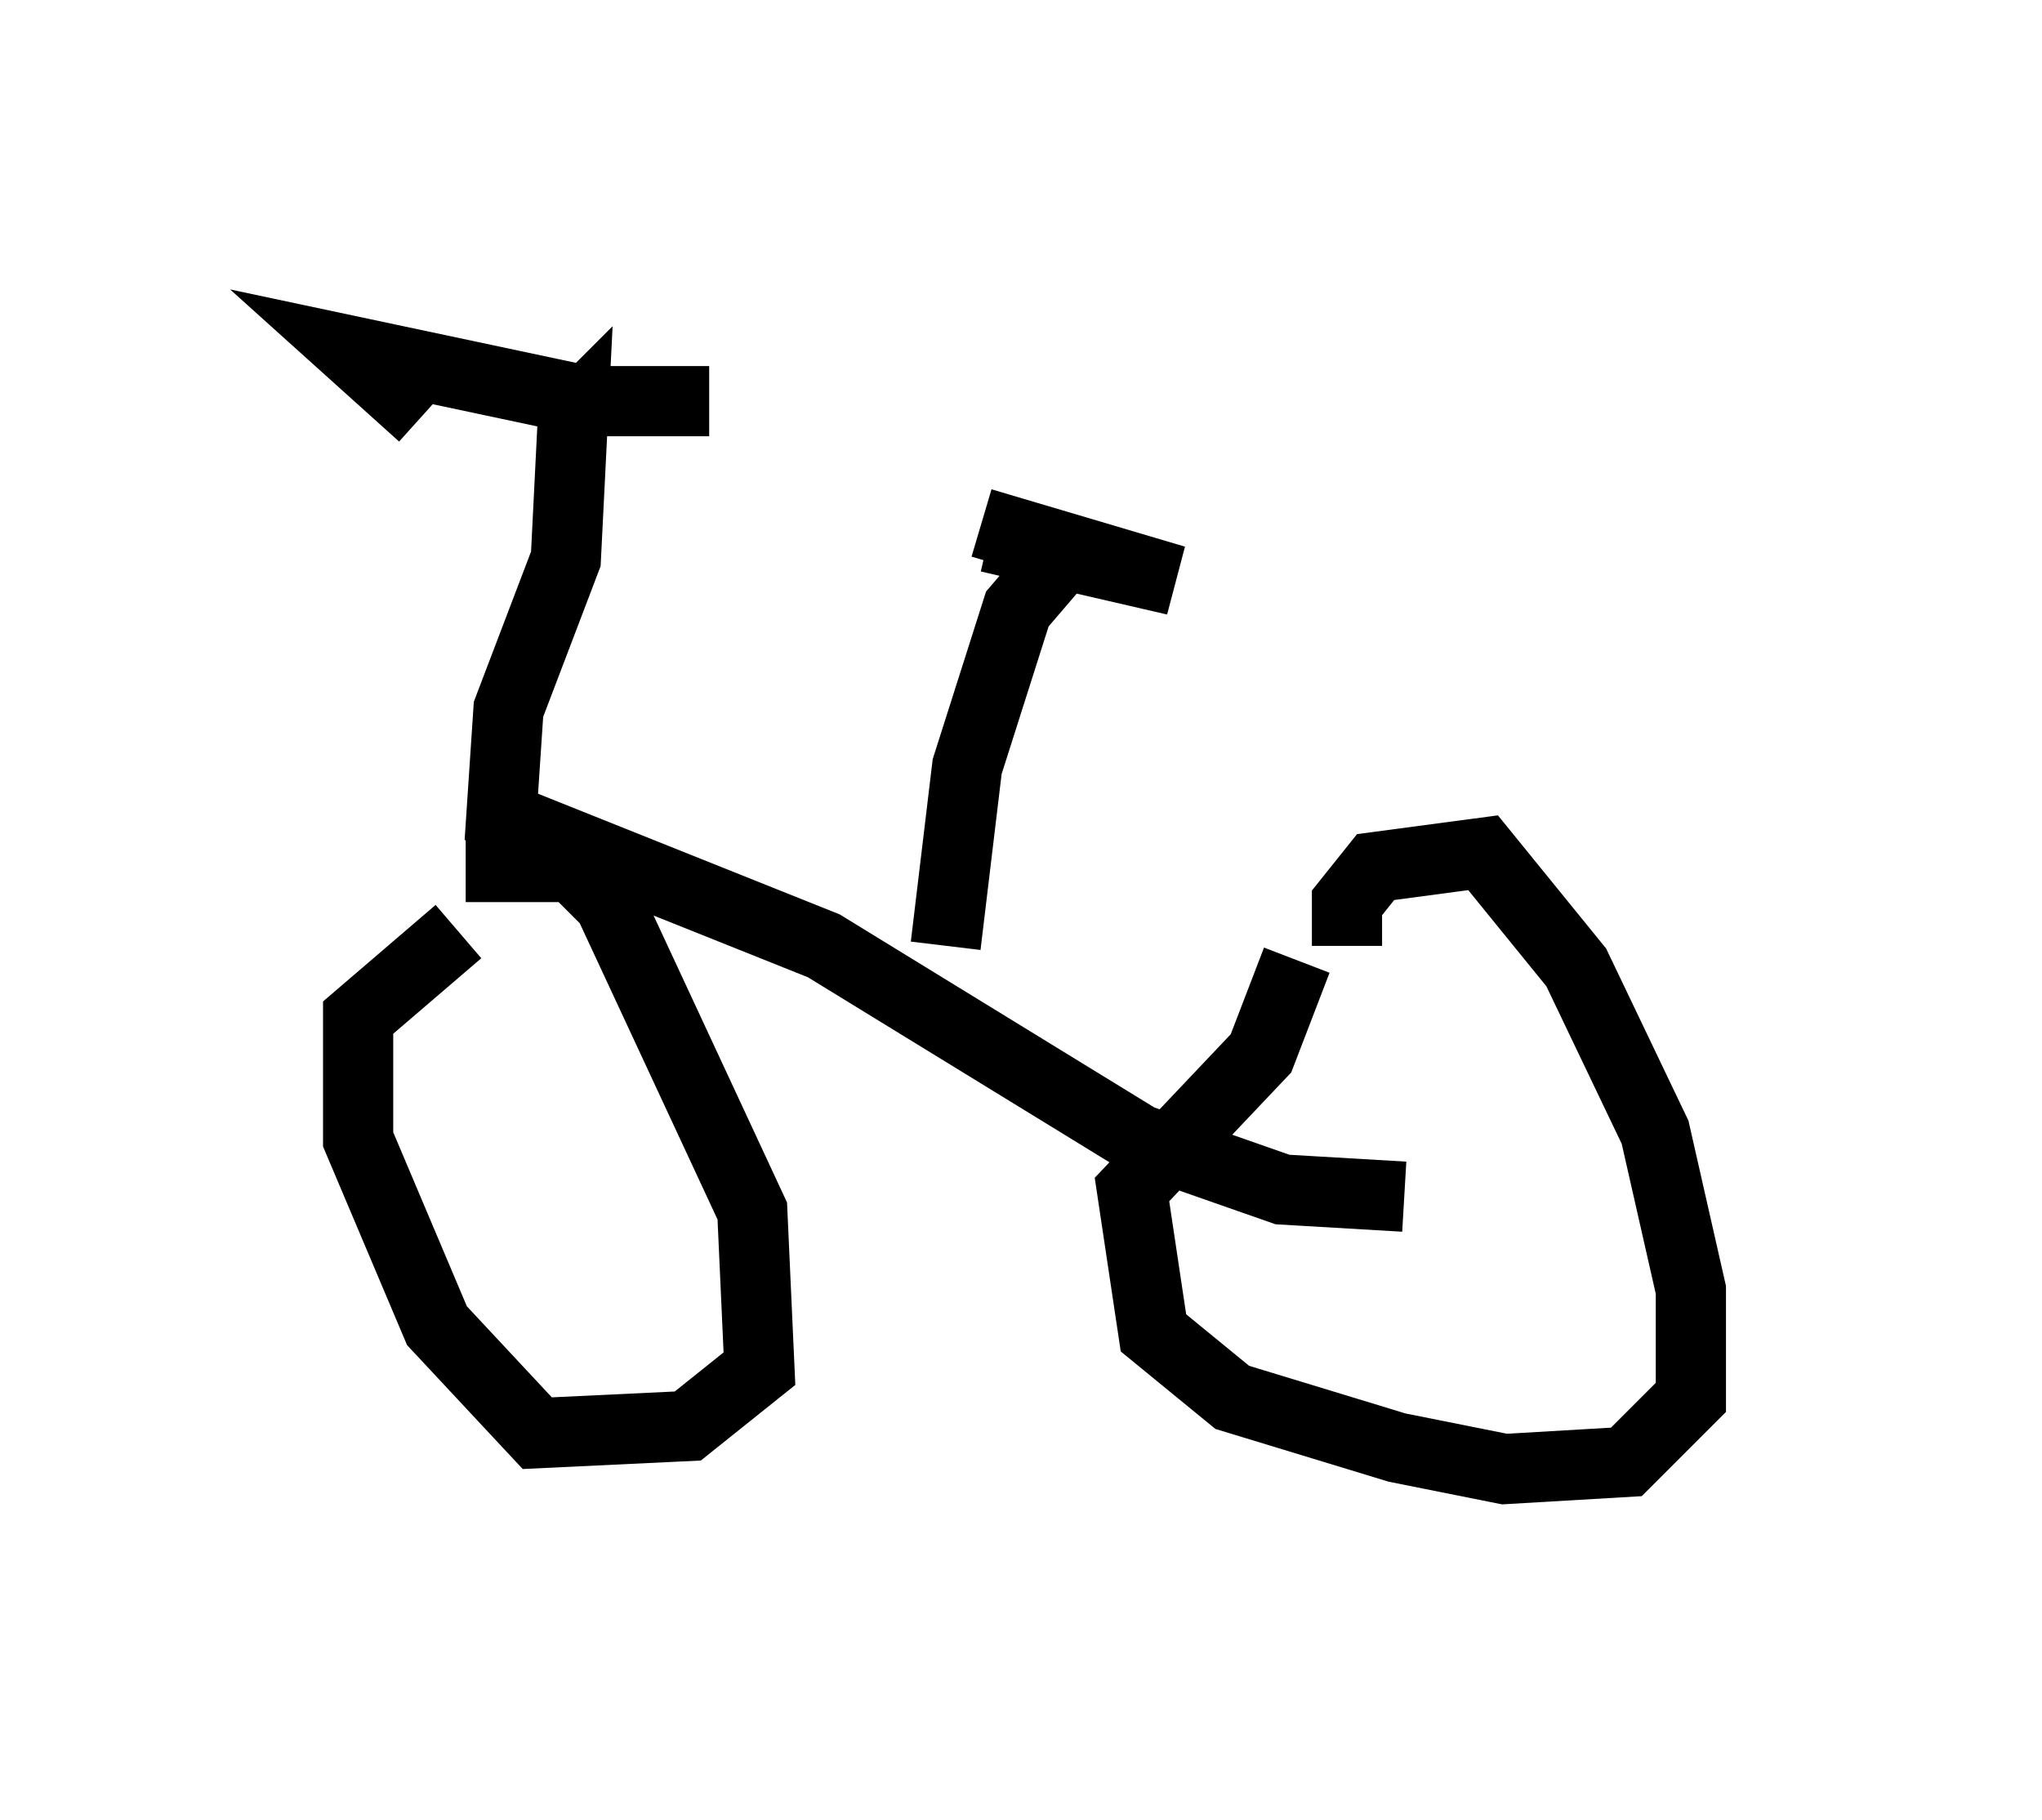 <?xml version="1.0" encoding="utf-8" ?>
<svg baseProfile="full" height="25.925" version="1.1" width="29.09" xmlns="http://www.w3.org/2000/svg" xmlns:ev="http://www.w3.org/2001/xml-events" xmlns:xlink="http://www.w3.org/1999/xlink"><defs /><rect fill="white" height="25.925" width="29.09" x="0" y="0" /><path d="M6.021, 13.473 m0.613, -1.123 l1.531, 0.0 0.51, 0.51 l2.042, 4.39 0.102, 2.246 l-1.021, 0.817 -2.144, 0.102 l-1.429, -1.531 -1.123, -2.654 l0.0, -1.735 1.429, -1.225 m12.658, 0.204 l0.0, -0.613 0.408, -0.51 l1.531, -0.204 1.327, 1.633 l1.123, 2.348 0.51, 2.246 l0.0, 1.531 -0.919, 0.919 l-1.735, 0.102 -1.531, -0.306 l-2.348, -0.715 -1.123, -0.919 l-0.306, -2.042 1.838, -1.94 l0.51, -1.327 m1.531, 3.369 l-1.735, -0.102 -2.042, -0.715 l-4.492, -2.756 -4.594, -1.838 l0.102, -1.531 0.817, -2.144 l0.102, -2.042 -0.204, 0.204 m2.144, -0.408 l-1.735, 0.0 -3.369, -0.715 l1.021, 0.919 m7.452, 7.554 l0.306, -2.552 0.715, -2.246 l0.613, -0.715 m-1.123, -0.51 l2.756, 0.817 -2.654, -0.613 " fill="none" stroke="black" stroke-width="1" /></svg>